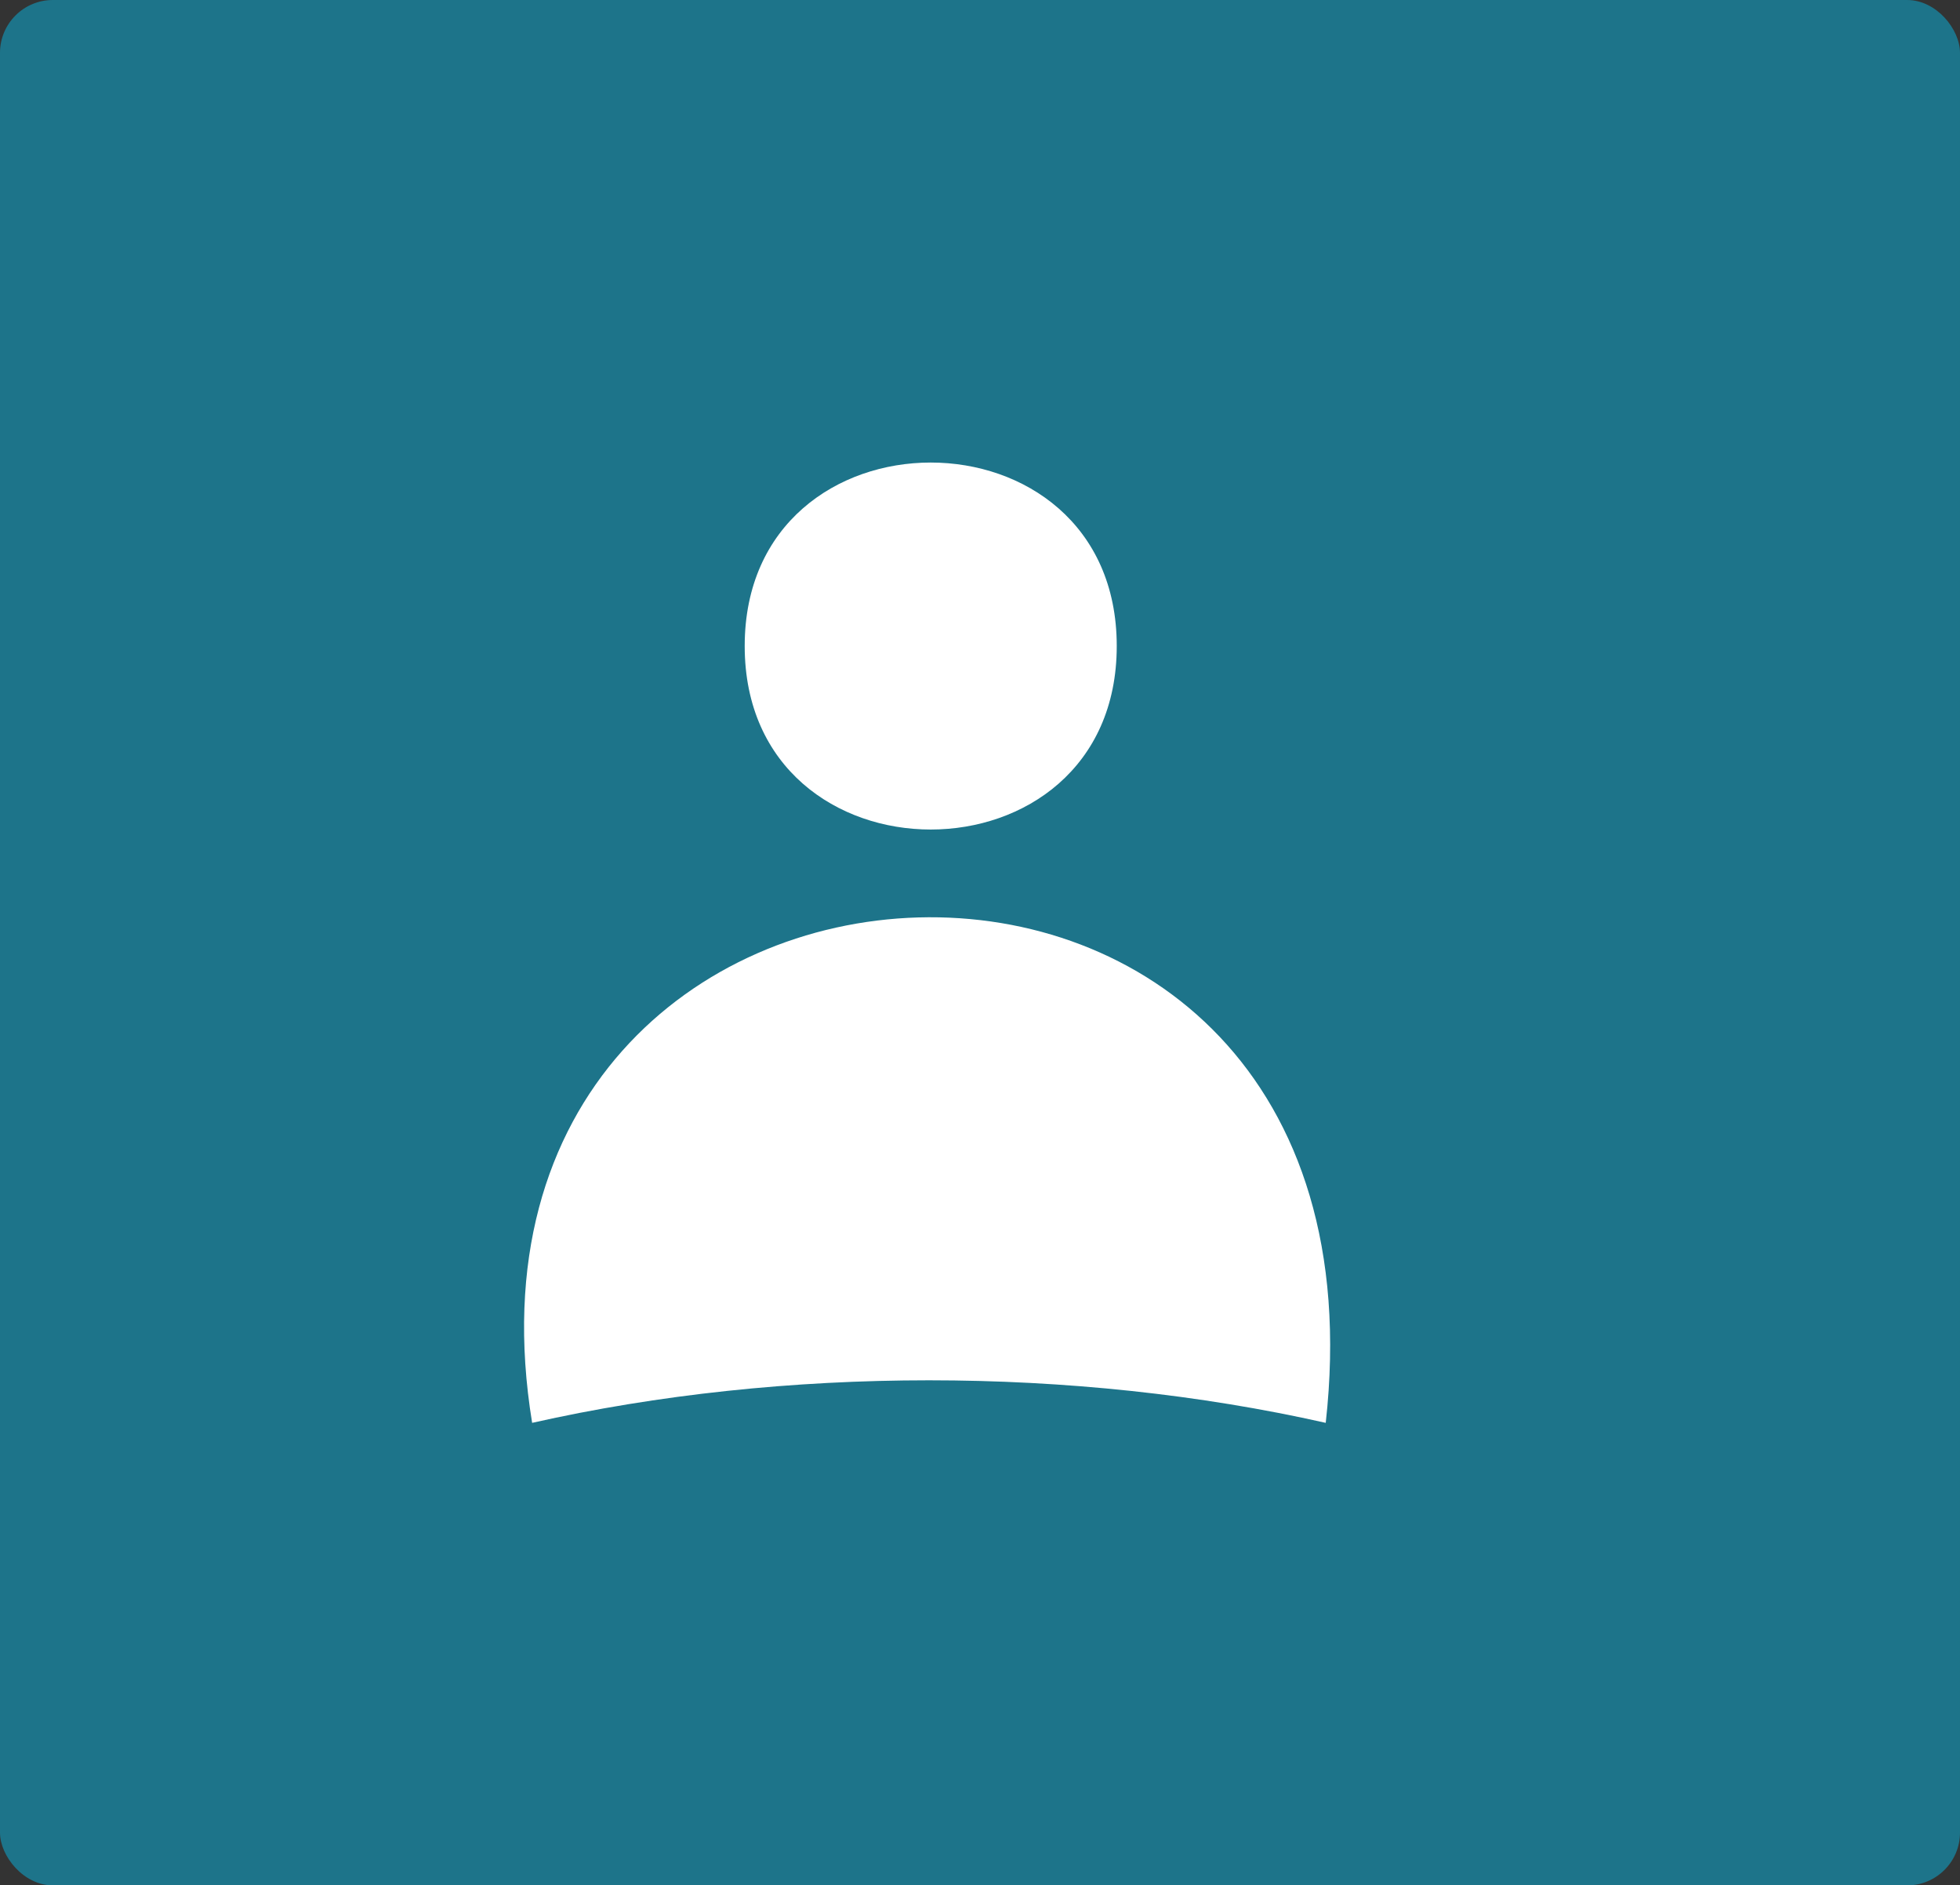 <svg width="445" height="428" viewBox="0 0 445 428" fill="none" xmlns="http://www.w3.org/2000/svg">
<rect x="0" y="0" width="445" height="428" fill="#333333" stroke="none"/>
<rect width="445" height="428" rx="12" fill="#1D748A"/>
<g clip-path="url(#clip0_785_4878)">
<path fill-rule="evenodd" clip-rule="evenodd" d="M300.995 323C243.885 310.12 177.927 310.12 120.817 323C96.71 175.672 318.692 164.372 300.995 323Z" fill="white"/>
<path fill-rule="evenodd" clip-rule="evenodd" d="M253.547 146.656C253.547 202.197 169.078 202.197 169.078 146.656C169.078 91.115 253.547 91.115 253.547 146.656Z" fill="white"/>
</g>
<defs>
<clipPath id="clip0_785_4878">
<rect width="183" height="218" fill="white" transform="translate(119 105)"/>
</clipPath>
</defs>
</svg>

